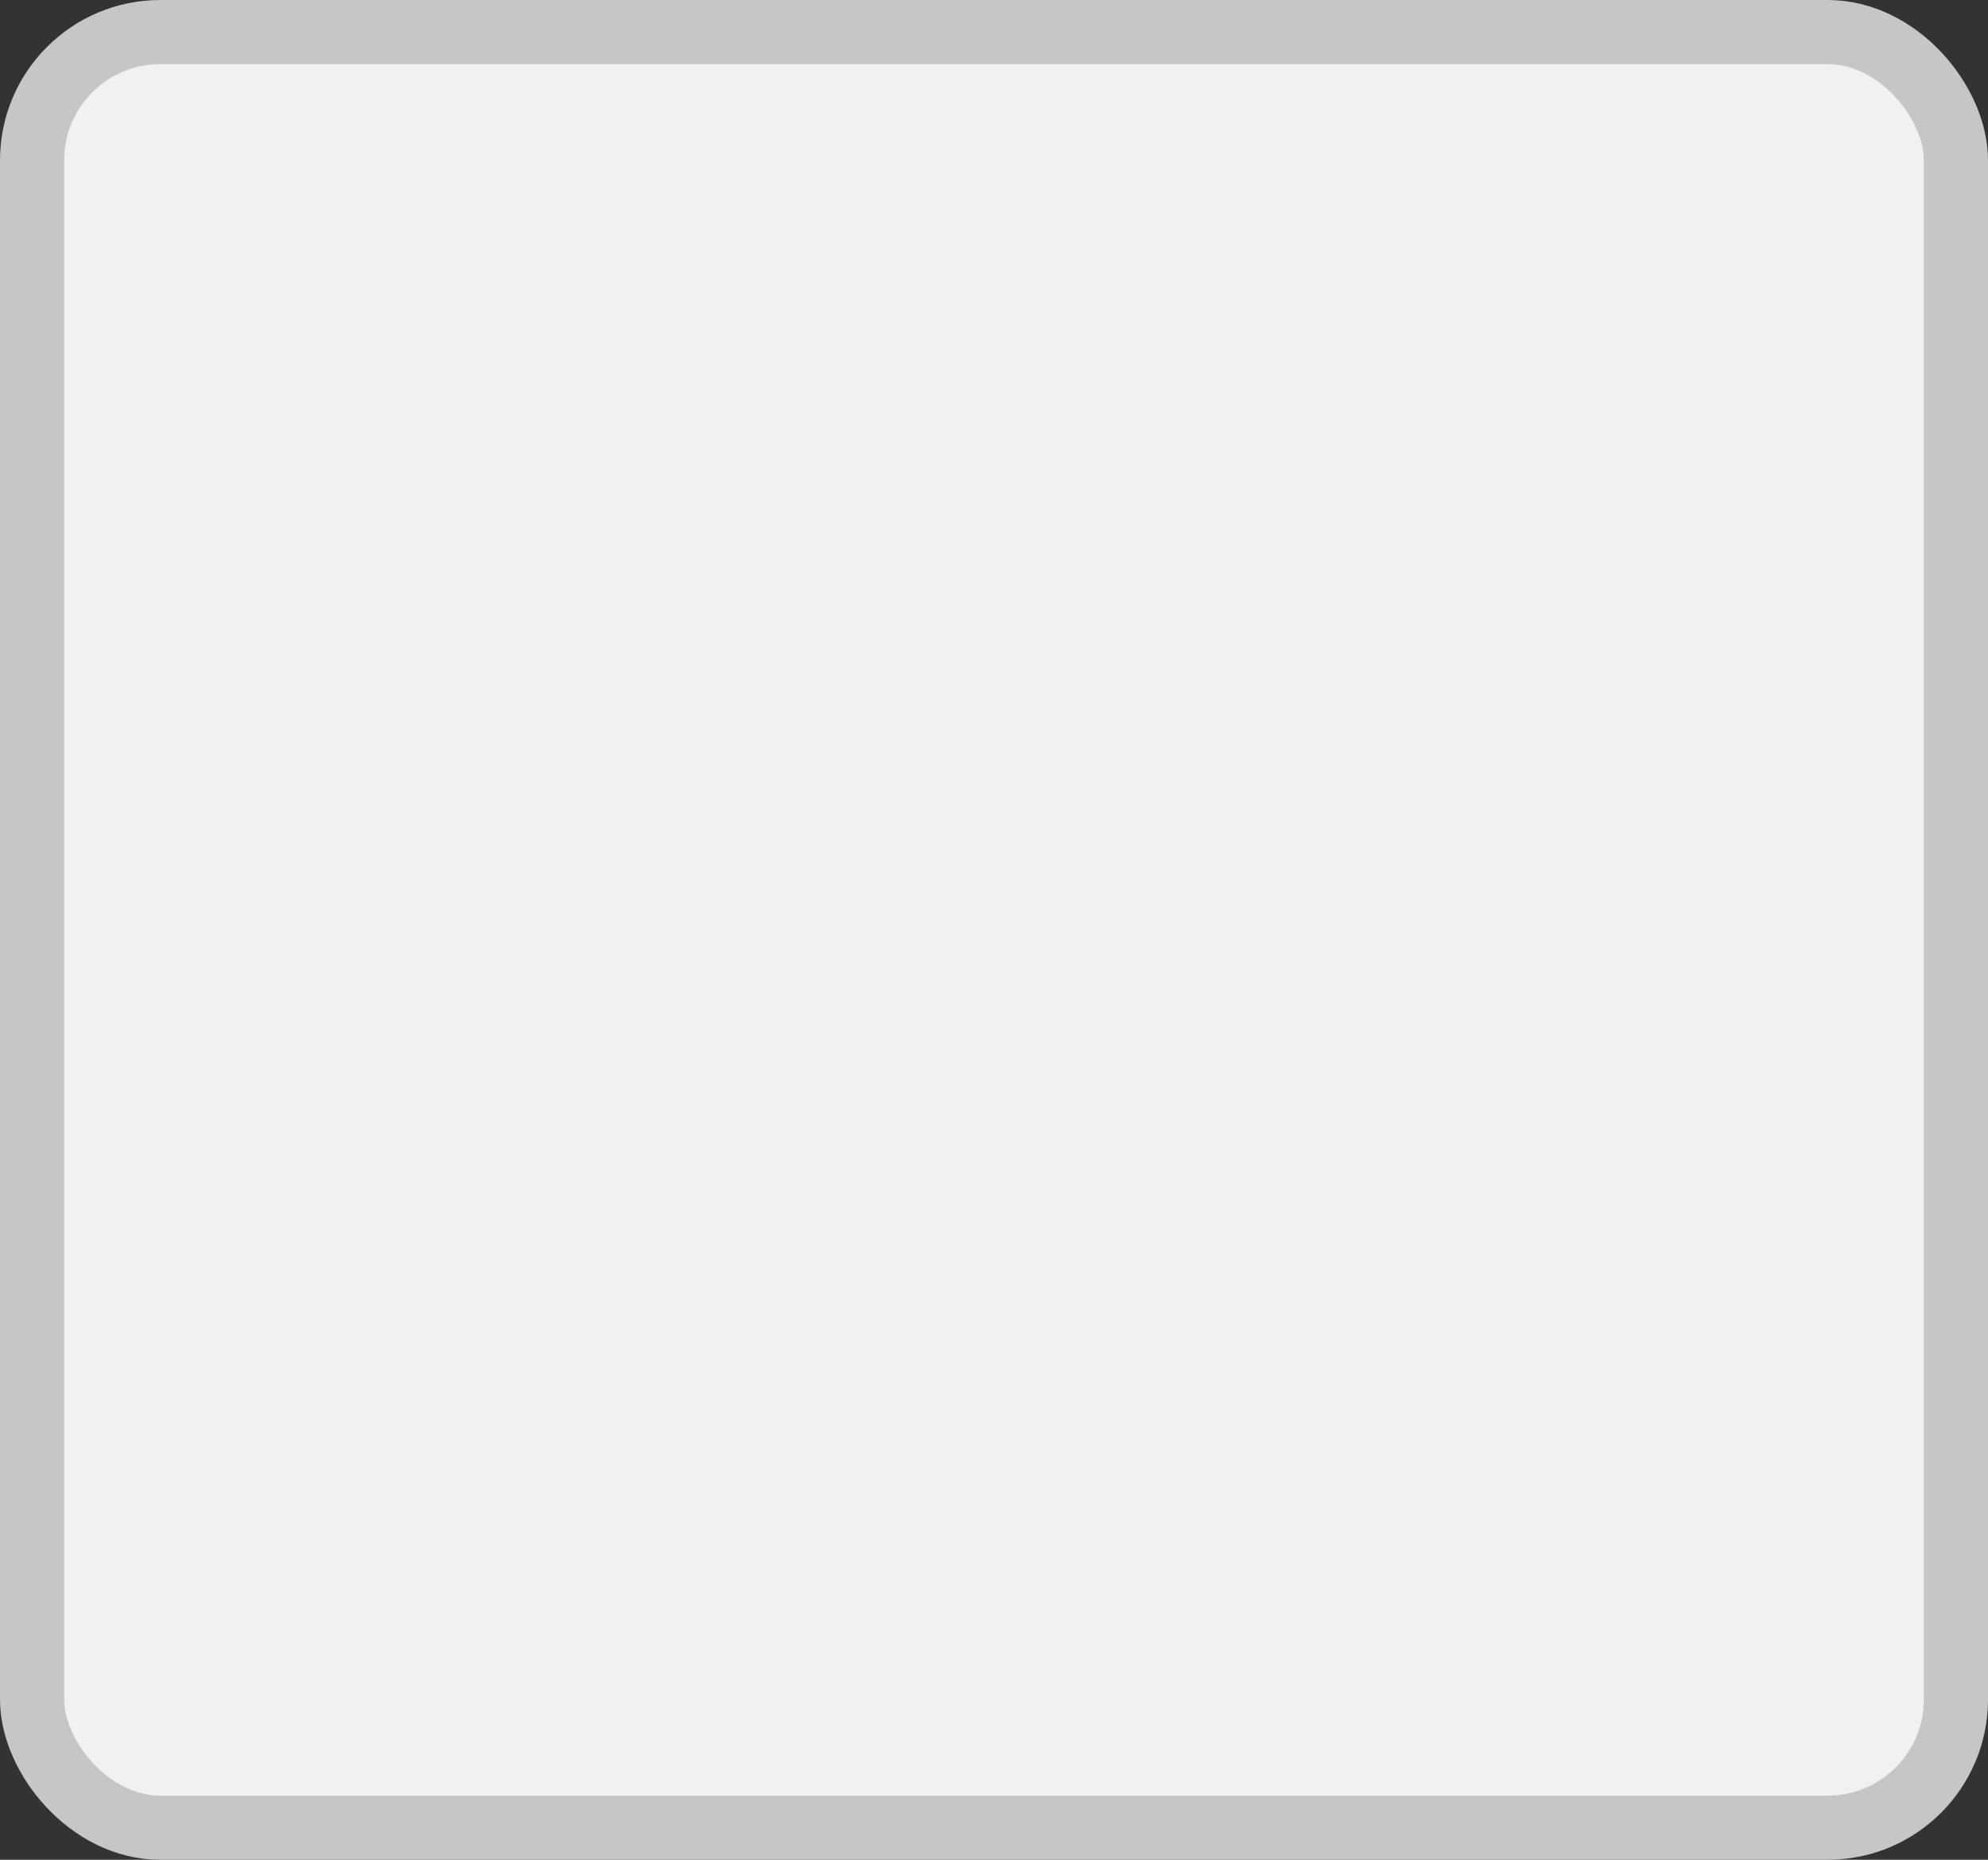 <?xml version='1.0' encoding='utf-8'?>
<svg xmlns="http://www.w3.org/2000/svg" width="100%" height="100%" viewBox="0 0 31 29">
  <rect x="0" y="0" width="31" height="29" fill="#333333" stroke="none"/>
  <rect x="0.5" y="0.5" width="30" height="28" rx="2" ry="2" id="shield" style="fill:#f1f1f1;stroke:#c6c6c6;stroke-width:1;"/>
</svg>
